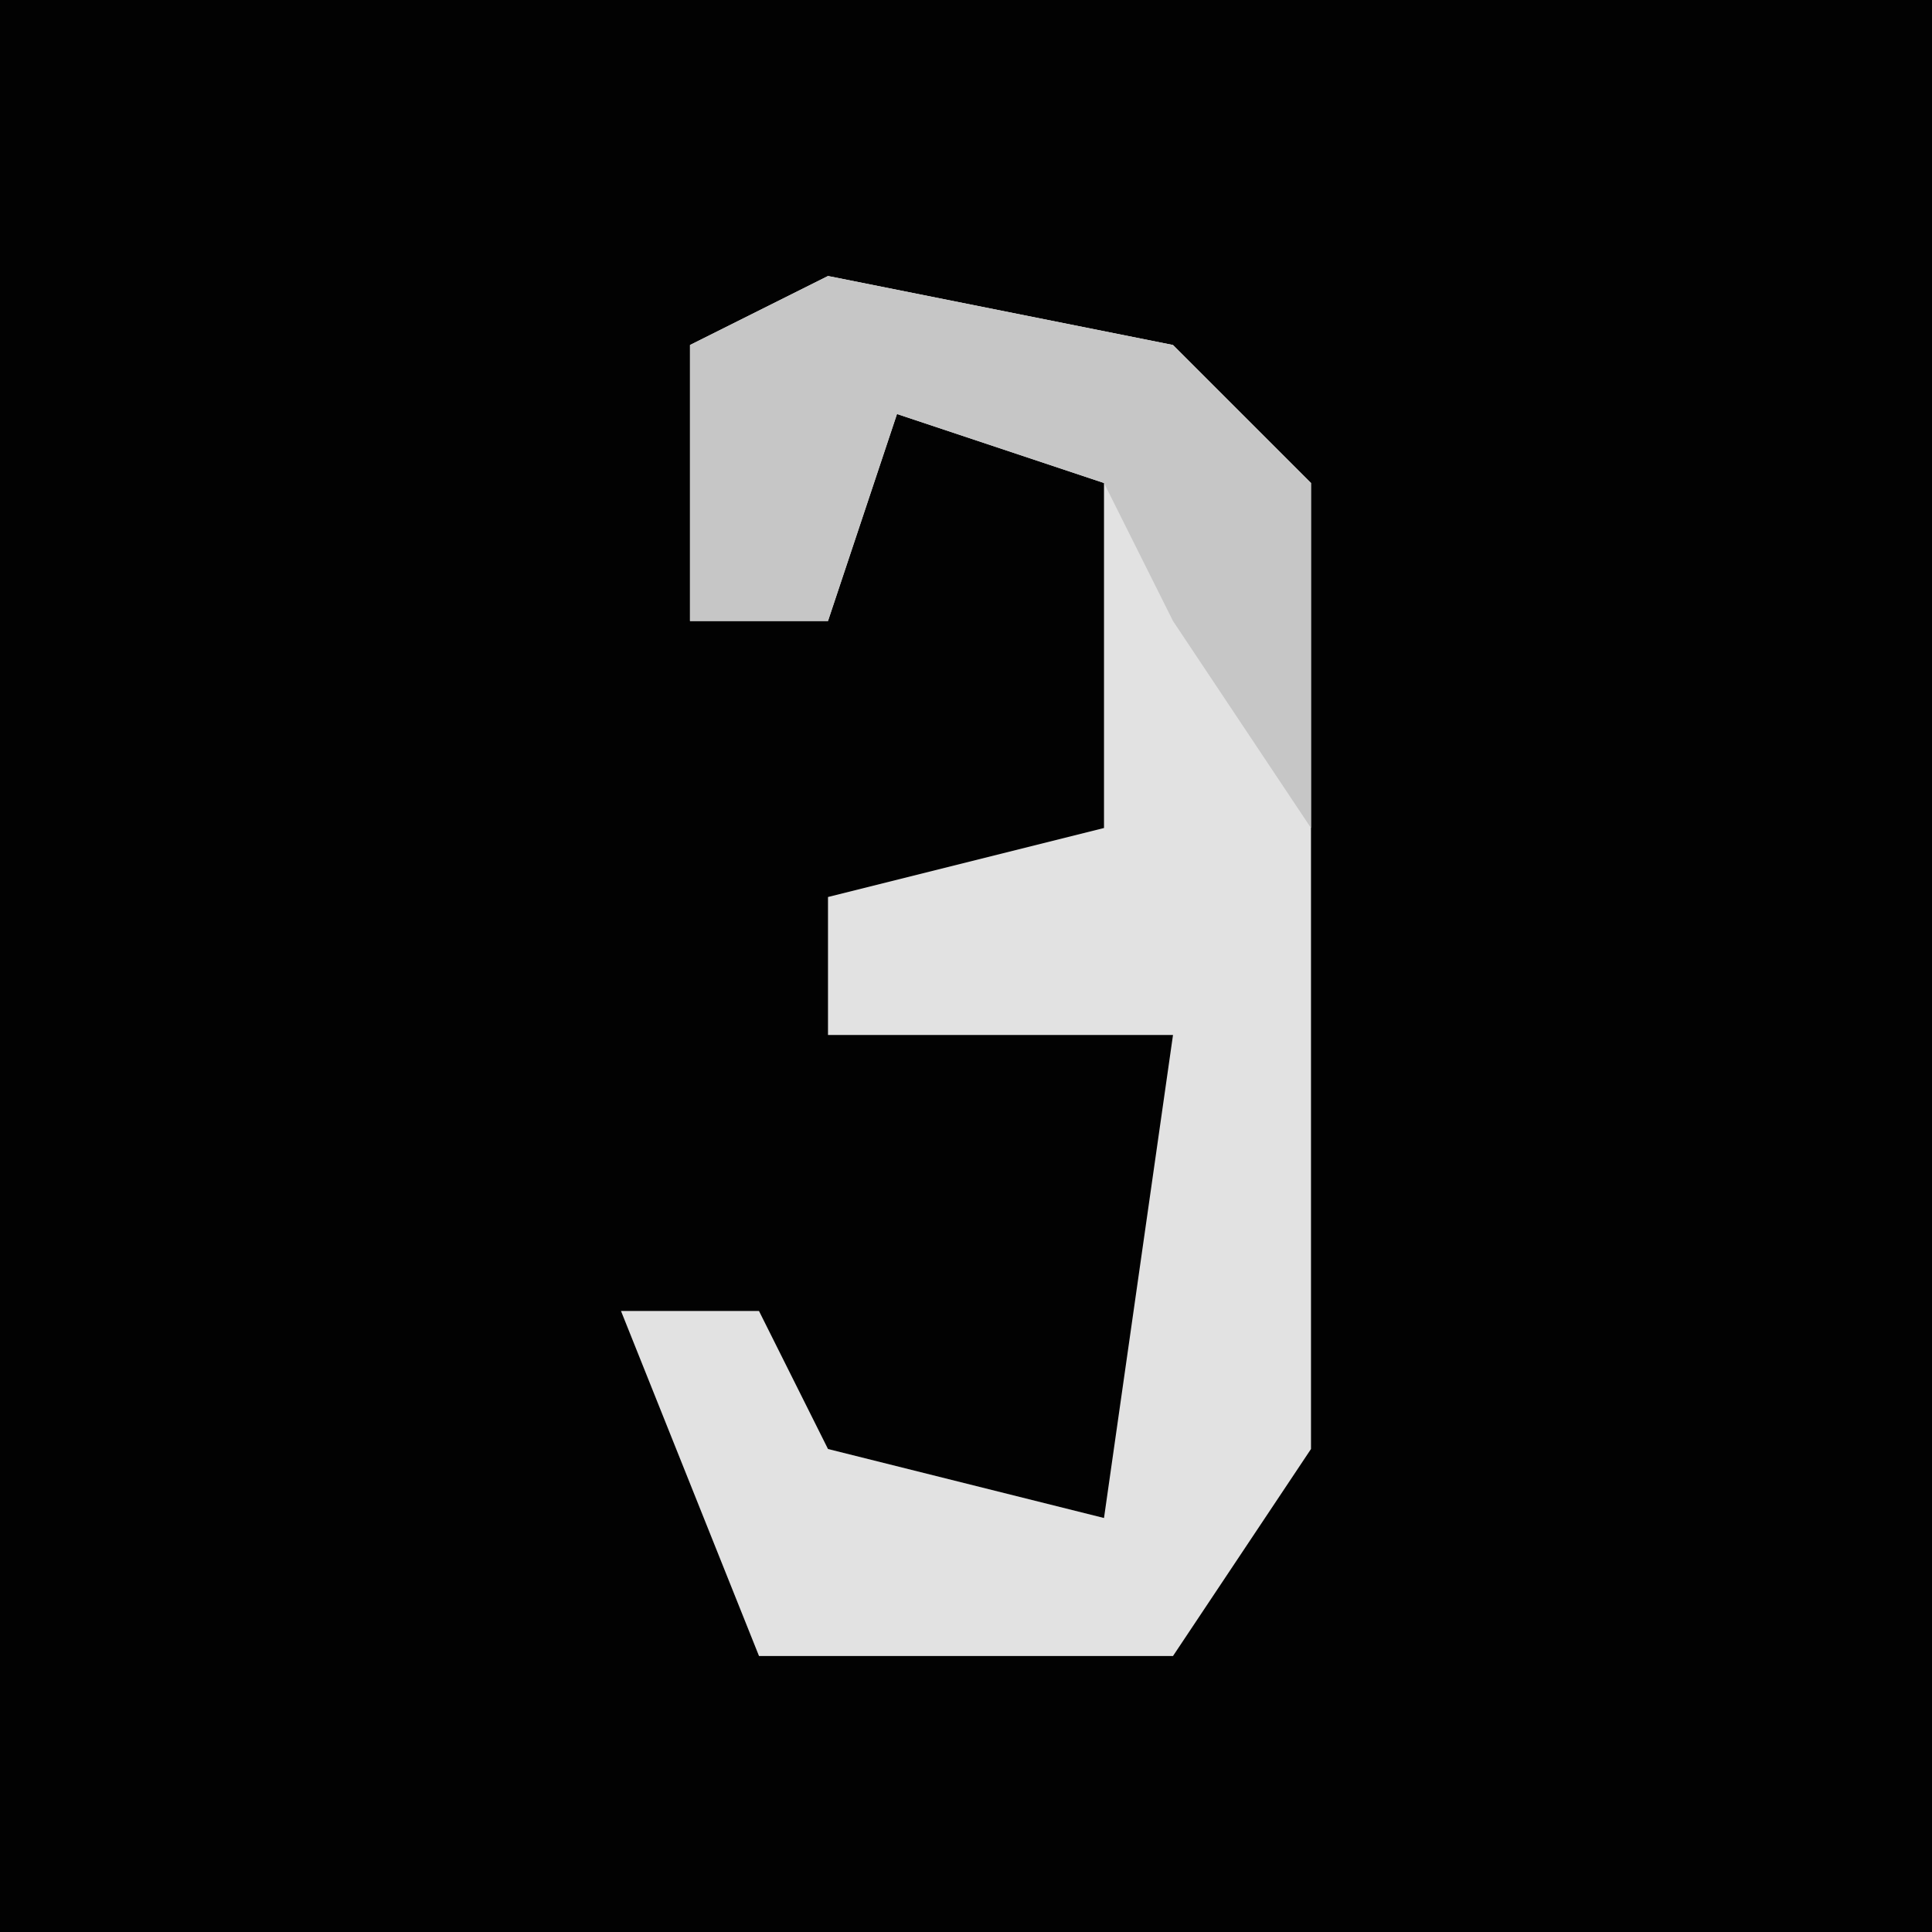<?xml version="1.0" encoding="UTF-8"?>
<svg version="1.1" xmlns="http://www.w3.org/2000/svg" width="28" height="28">
<path d="M0,0 L28,0 L28,28 L0,28 Z " fill="#020202" transform="translate(0,0)"/>
<path d="M0,0 L5,1 L7,3 L7,8 L7,11 L7,17 L5,20 L-1,20 L-3,15 L-1,15 L0,17 L4,18 L5,11 L0,11 L0,9 L4,8 L4,3 L1,2 L0,5 L-2,5 L-2,1 Z " fill="#E2E2E2" transform="translate(12,4)"/>
<path d="M0,0 L5,1 L7,3 L7,8 L5,5 L4,3 L1,2 L0,5 L-2,5 L-2,1 Z " fill="#C6C6C6" transform="translate(12,4)"/>
</svg>

